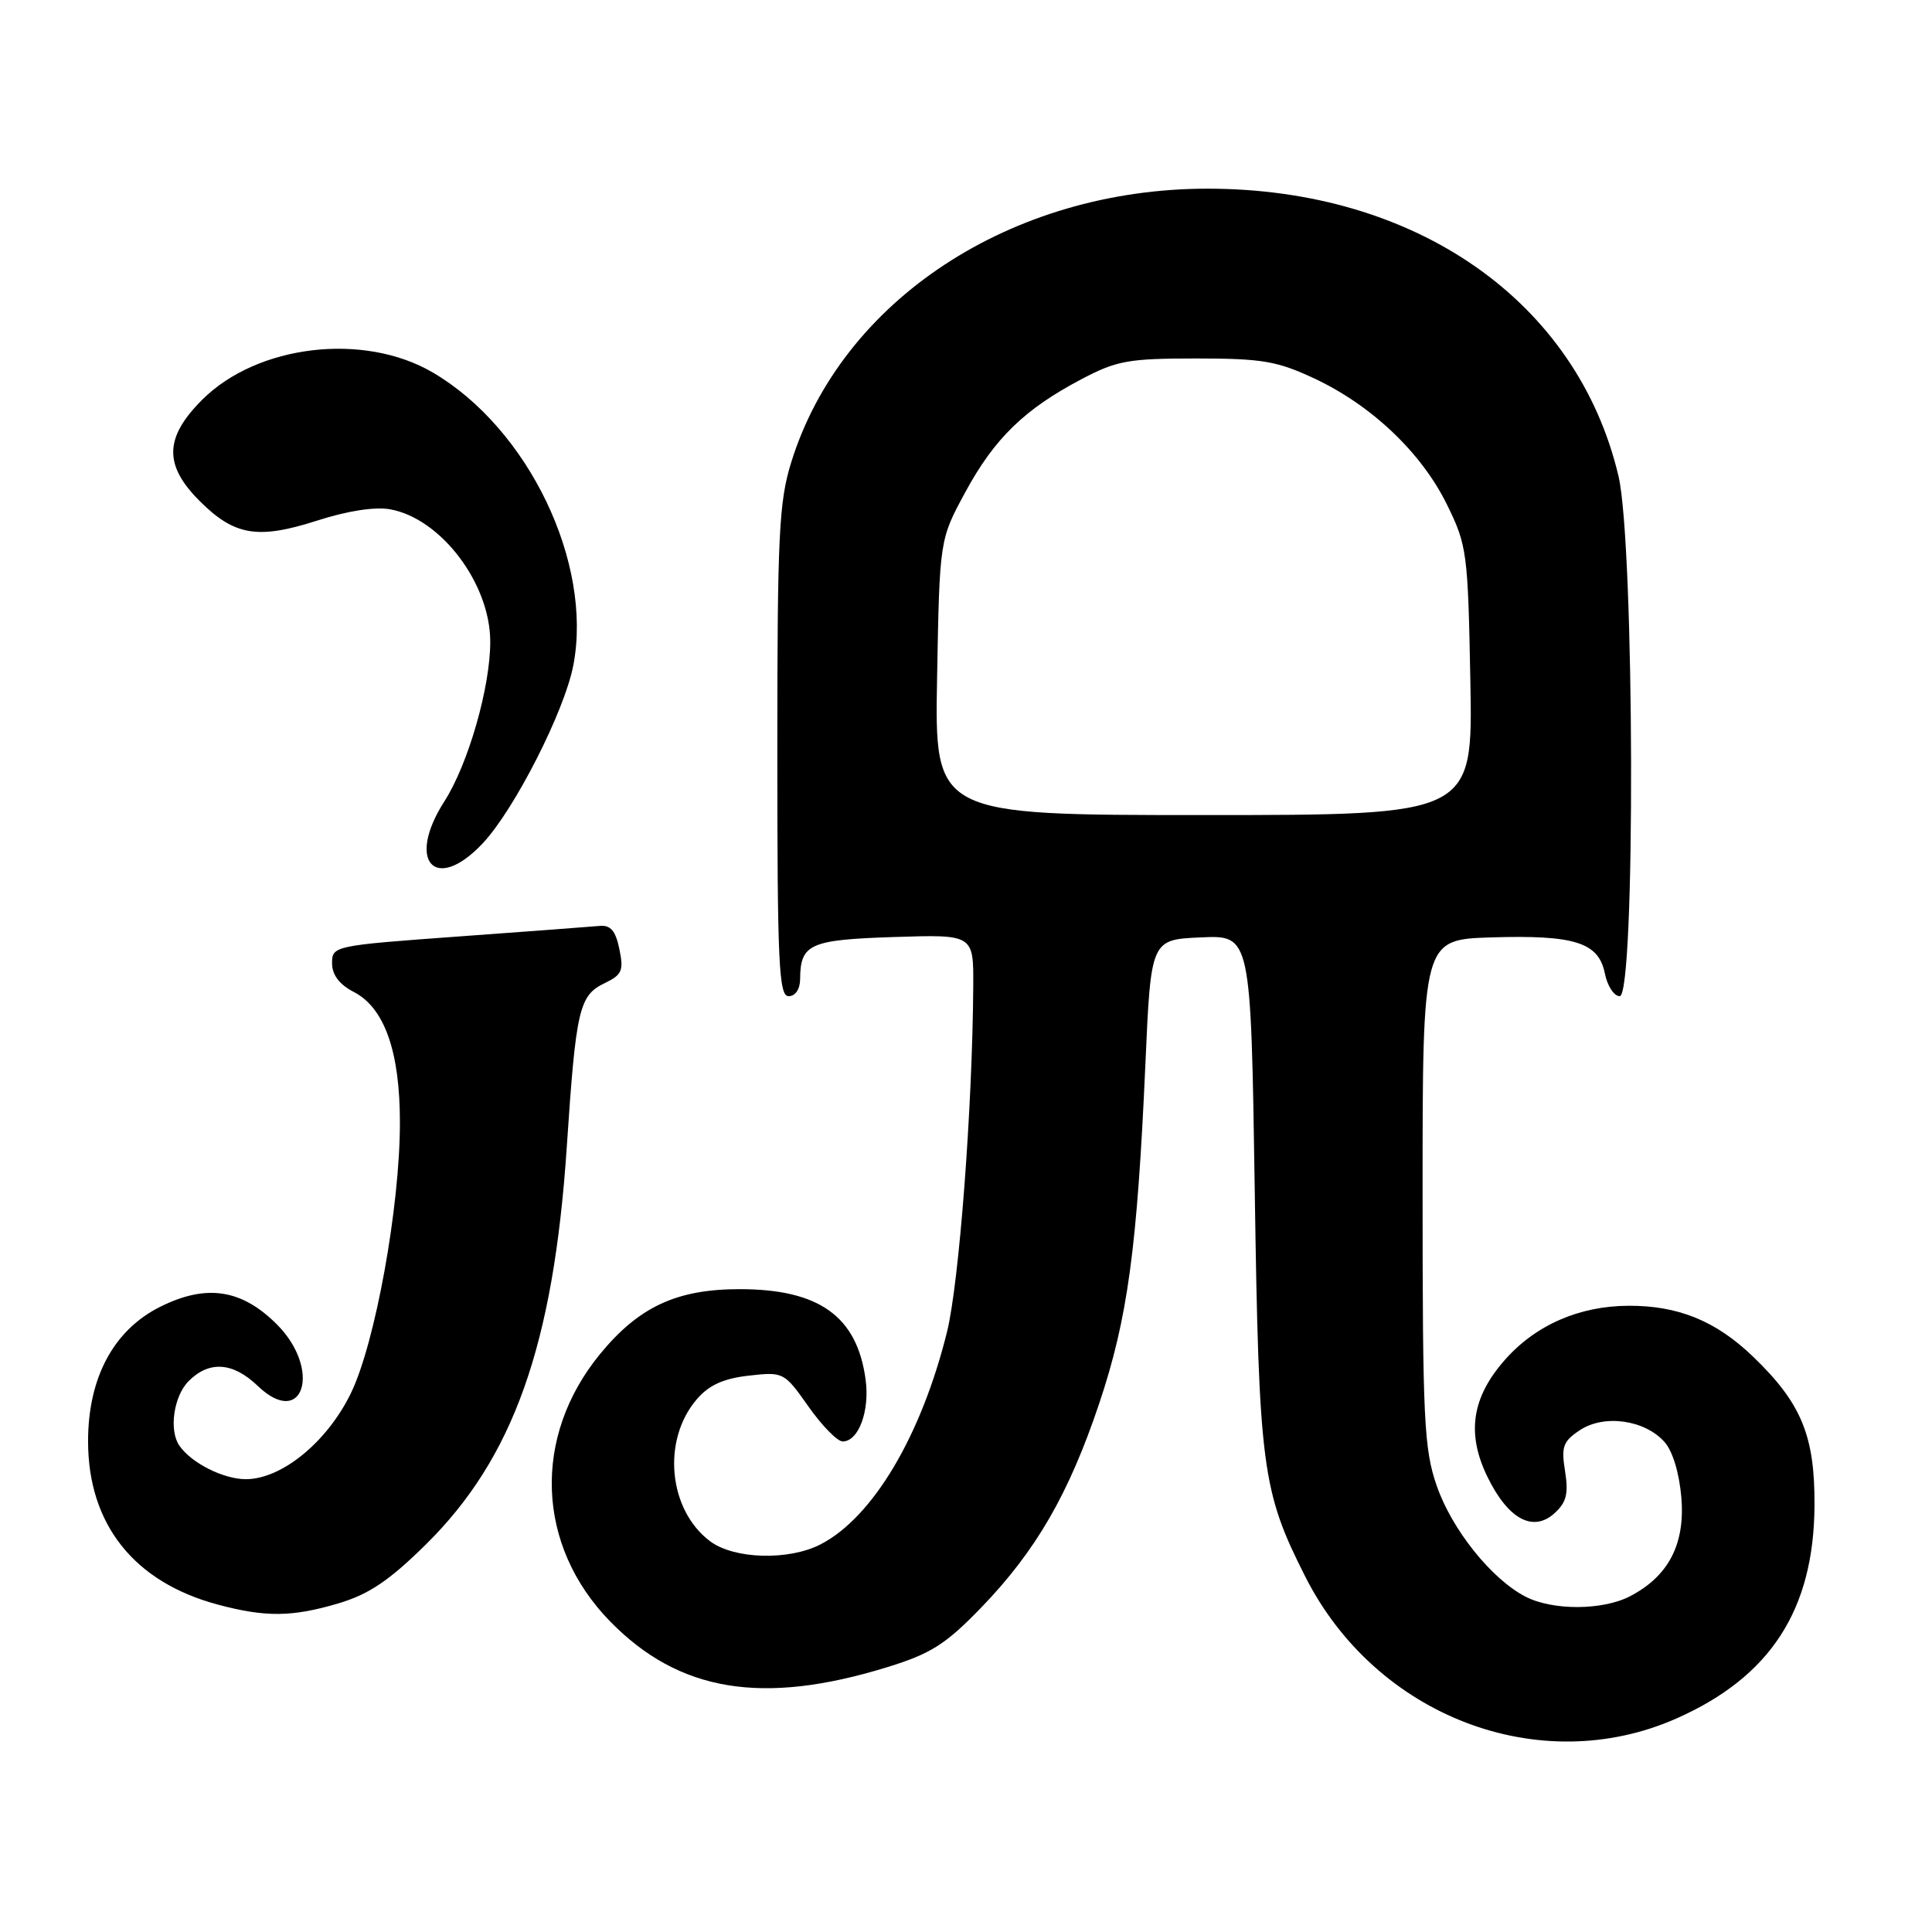<?xml version="1.0" encoding="UTF-8" standalone="no"?>
<!DOCTYPE svg PUBLIC "-//W3C//DTD SVG 1.1//EN" "http://www.w3.org/Graphics/SVG/1.1/DTD/svg11.dtd" >
<svg xmlns="http://www.w3.org/2000/svg" xmlns:xlink="http://www.w3.org/1999/xlink" version="1.1" viewBox="0 0 256 256">
 <g >
 <path fill="currentColor"
d=" M 222.13 227.71 C 234.59 222.20 240.35 213.32 240.43 199.50 C 240.49 190.28 238.71 185.95 232.33 179.80 C 227.41 175.05 222.40 172.99 215.78 173.02 C 209.23 173.05 203.44 175.59 199.37 180.23 C 195.02 185.18 194.31 189.95 197.07 195.64 C 199.80 201.28 203.13 203.10 205.98 200.51 C 207.56 199.08 207.85 197.93 207.38 194.95 C 206.85 191.67 207.11 190.98 209.38 189.48 C 212.58 187.39 217.90 188.13 220.53 191.04 C 221.63 192.25 222.51 195.15 222.79 198.45 C 223.30 204.62 221.08 208.87 215.97 211.52 C 212.33 213.40 205.72 213.42 202.13 211.56 C 197.65 209.25 192.39 202.69 190.38 196.89 C 188.69 192.03 188.50 188.18 188.50 158.00 C 188.50 124.50 188.50 124.50 197.59 124.21 C 208.66 123.87 211.82 124.87 212.65 128.98 C 212.98 130.64 213.87 132.00 214.62 132.00 C 216.73 132.00 216.58 72.10 214.46 63.09 C 209.00 39.94 187.65 25.00 160.00 25.00 C 133.99 25.00 111.53 39.76 104.85 61.23 C 103.21 66.50 103.00 70.86 103.00 99.59 C 103.00 127.73 103.20 132.00 104.50 132.00 C 105.38 132.00 106.01 131.08 106.02 129.75 C 106.05 125.08 107.28 124.52 118.46 124.16 C 129.00 123.82 129.00 123.82 128.96 130.66 C 128.86 146.76 127.09 170.01 125.48 176.50 C 122.07 190.27 115.64 201.07 108.74 204.63 C 104.53 206.81 97.29 206.61 94.10 204.23 C 88.55 200.08 87.68 190.81 92.33 185.41 C 93.94 183.53 95.86 182.66 99.22 182.28 C 103.81 181.76 103.91 181.81 107.13 186.38 C 108.92 188.92 110.96 191.00 111.66 191.00 C 113.76 191.00 115.26 186.97 114.70 182.82 C 113.58 174.43 108.55 170.82 98.01 170.82 C 89.66 170.82 84.64 173.16 79.50 179.43 C 70.52 190.39 71.05 204.79 80.81 214.81 C 89.94 224.18 101.02 226.02 117.59 220.90 C 123.33 219.13 125.29 217.89 129.96 213.07 C 137.27 205.51 141.63 197.97 145.68 185.88 C 149.42 174.71 150.69 165.35 151.77 141.00 C 152.50 124.50 152.50 124.50 159.13 124.21 C 165.75 123.91 165.75 123.91 166.26 157.71 C 166.81 194.48 167.21 197.54 172.94 208.88 C 182.30 227.42 203.99 235.73 222.13 227.71 Z  M 44.86 212.45 C 48.86 211.26 51.57 209.44 56.38 204.70 C 68.02 193.24 73.34 178.25 75.10 152.00 C 76.32 133.67 76.73 131.89 80.15 130.26 C 82.42 129.17 82.66 128.60 82.07 125.76 C 81.57 123.32 80.90 122.55 79.45 122.69 C 78.38 122.79 69.96 123.42 60.75 124.09 C 44.24 125.29 44.00 125.34 44.00 127.63 C 44.00 129.17 44.96 130.45 46.88 131.44 C 50.95 133.54 53.00 139.36 52.99 148.77 C 52.99 159.96 49.70 178.05 46.48 184.64 C 43.32 191.10 37.32 196.00 32.57 196.00 C 29.61 196.00 25.36 193.86 23.77 191.56 C 22.36 189.53 23.01 184.99 25.00 183.00 C 27.73 180.27 30.86 180.49 34.14 183.63 C 40.19 189.43 42.68 181.48 36.68 175.48 C 32.02 170.82 27.36 170.11 21.26 173.14 C 15.07 176.21 11.67 182.54 11.67 190.97 C 11.67 201.96 17.74 209.62 28.80 212.60 C 35.17 214.31 38.69 214.28 44.86 212.45 Z  M 63.96 111.75 C 68.18 107.26 74.83 94.19 75.98 88.10 C 78.55 74.54 70.01 56.78 57.35 49.36 C 48.21 44.00 34.10 45.67 26.79 52.97 C 21.78 57.98 21.69 61.62 26.44 66.37 C 31.05 70.99 34.16 71.51 42.03 68.98 C 46.08 67.68 49.71 67.12 51.72 67.49 C 58.44 68.72 64.95 77.33 64.96 85.00 C 64.98 91.04 62.04 101.26 58.88 106.19 C 53.77 114.15 57.67 118.43 63.96 111.75 Z  M 124.17 89.75 C 124.50 71.50 124.50 71.50 127.91 65.21 C 131.77 58.09 135.75 54.22 143.29 50.25 C 147.97 47.78 149.53 47.50 158.50 47.50 C 167.24 47.50 169.22 47.84 174.18 50.16 C 181.76 53.72 188.36 59.99 191.73 66.86 C 194.39 72.27 194.51 73.21 194.83 90.25 C 195.16 108.00 195.16 108.00 159.50 108.00 C 123.84 108.00 123.84 108.00 124.17 89.75 Z "/>
</g>
</svg>